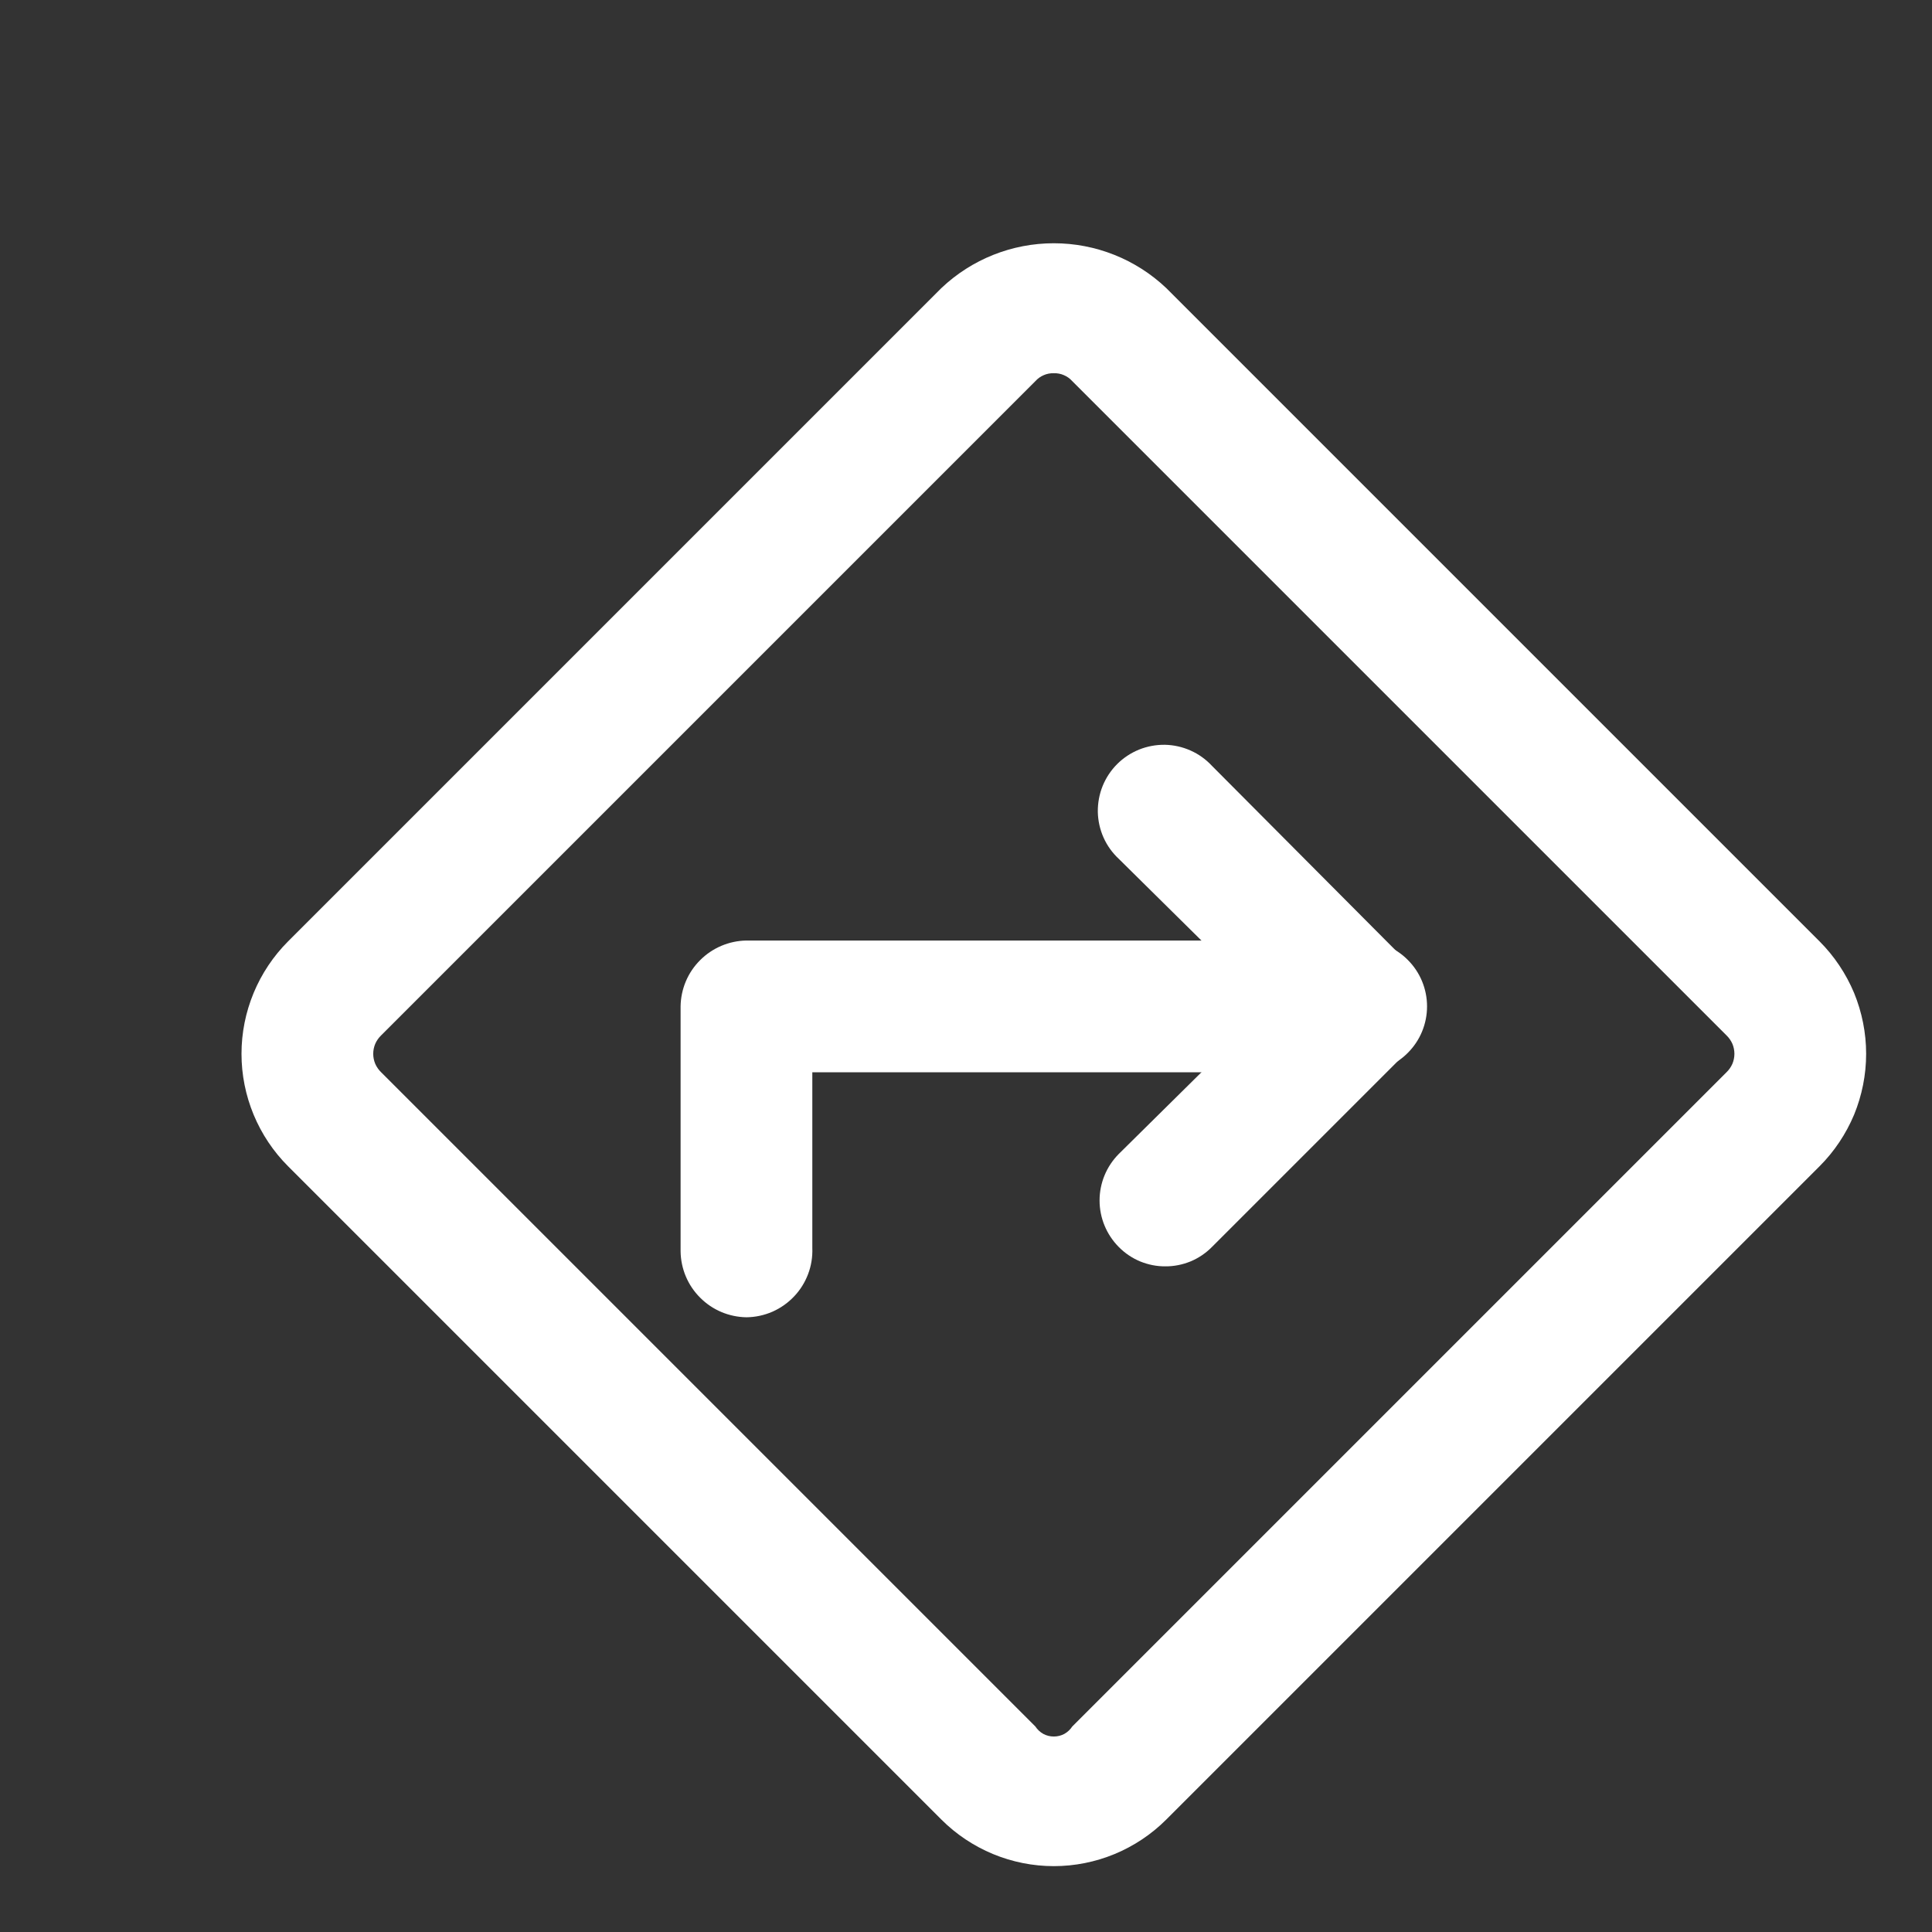 <!DOCTYPE svg PUBLIC "-//W3C//DTD SVG 1.1//EN" "http://www.w3.org/Graphics/SVG/1.1/DTD/svg11.dtd">

<!-- Uploaded to: SVG Repo, www.svgrepo.com, Transformed by: SVG Repo Mixer Tools -->
<svg width="165px" height="165px" viewBox="0 0 22 22" fill="none" xmlns="http://www.w3.org/2000/svg">

<rect x="0" y="0" width="22" height="22" fill="#333333" stroke="none"/>

<g id="SVGRepo_bgCarrier" stroke-width="0"/>

<g id="SVGRepo_tracerCarrier" stroke-linecap="round" stroke-linejoin="round"/>

<g id="SVGRepo_iconCarrier"> <path d="M12 21.25C11.762 21.25 11.527 21.203 11.307 21.112C11.088 21.021 10.888 20.888 10.72 20.72L3.28 13.28C3.112 13.112 2.979 12.912 2.888 12.693C2.797 12.473 2.75 12.238 2.75 12C2.75 11.762 2.797 11.527 2.888 11.307C2.979 11.088 3.112 10.888 3.28 10.72L10.72 3.28C11.066 2.952 11.524 2.77 12 2.77C12.476 2.77 12.934 2.952 13.28 3.28L20.72 10.72C20.888 10.888 21.021 11.088 21.113 11.307C21.203 11.527 21.25 11.762 21.25 12C21.25 12.238 21.203 12.473 21.113 12.693C21.021 12.912 20.888 13.112 20.72 13.28L13.28 20.72C13.112 20.888 12.912 21.021 12.693 21.112C12.473 21.203 12.238 21.25 12 21.25ZM12 4.25C11.96 4.249 11.921 4.256 11.885 4.272C11.849 4.287 11.816 4.311 11.79 4.34L4.34 11.79C4.312 11.817 4.289 11.85 4.273 11.886C4.258 11.922 4.25 11.961 4.25 12C4.25 12.039 4.258 12.078 4.273 12.114C4.289 12.15 4.312 12.183 4.34 12.21L11.79 19.66C11.813 19.695 11.844 19.724 11.88 19.744C11.917 19.764 11.958 19.774 12 19.774C12.042 19.774 12.083 19.764 12.12 19.744C12.156 19.724 12.187 19.695 12.21 19.66L19.66 12.21C19.688 12.183 19.711 12.15 19.727 12.114C19.742 12.078 19.75 12.039 19.75 12C19.75 11.961 19.742 11.922 19.727 11.886C19.711 11.85 19.688 11.817 19.66 11.79L12.21 4.34C12.184 4.311 12.151 4.287 12.115 4.272C12.079 4.256 12.04 4.249 12 4.25Z" fill="#ffffff"/> <path d="M13.27 14.42C13.171 14.421 13.074 14.401 12.983 14.364C12.892 14.326 12.809 14.27 12.74 14.2C12.6 14.059 12.521 13.869 12.521 13.67C12.521 13.471 12.6 13.281 12.74 13.14L14.44 11.46L12.74 9.78C12.666 9.711 12.607 9.629 12.566 9.537C12.525 9.445 12.503 9.345 12.501 9.245C12.5 9.144 12.518 9.044 12.556 8.95C12.594 8.857 12.65 8.772 12.721 8.701C12.792 8.63 12.877 8.574 12.97 8.536C13.064 8.498 13.164 8.48 13.264 8.481C13.365 8.483 13.464 8.505 13.556 8.546C13.649 8.587 13.731 8.646 13.8 8.72L16 10.93C16.071 11 16.128 11.083 16.166 11.175C16.204 11.267 16.224 11.365 16.224 11.465C16.224 11.565 16.204 11.663 16.166 11.755C16.128 11.847 16.071 11.93 16 12L13.8 14.2C13.731 14.27 13.648 14.326 13.557 14.364C13.466 14.401 13.368 14.421 13.27 14.42Z" fill="#ffffff"/> <path d="M8.5 15C8.302 14.997 8.113 14.918 7.973 14.777C7.832 14.637 7.753 14.448 7.75 14.25V11.46C7.753 11.262 7.832 11.073 7.973 10.933C8.113 10.793 8.302 10.713 8.5 10.71H15.5C15.699 10.71 15.89 10.789 16.03 10.93C16.171 11.07 16.25 11.261 16.25 11.46C16.25 11.659 16.171 11.85 16.03 11.99C15.89 12.131 15.699 12.21 15.5 12.21H9.25V14.21C9.254 14.312 9.238 14.413 9.202 14.508C9.166 14.603 9.112 14.69 9.042 14.763C8.972 14.837 8.888 14.896 8.795 14.937C8.702 14.977 8.602 14.999 8.5 15Z" fill="#ffffff"/> </g>

</svg>
